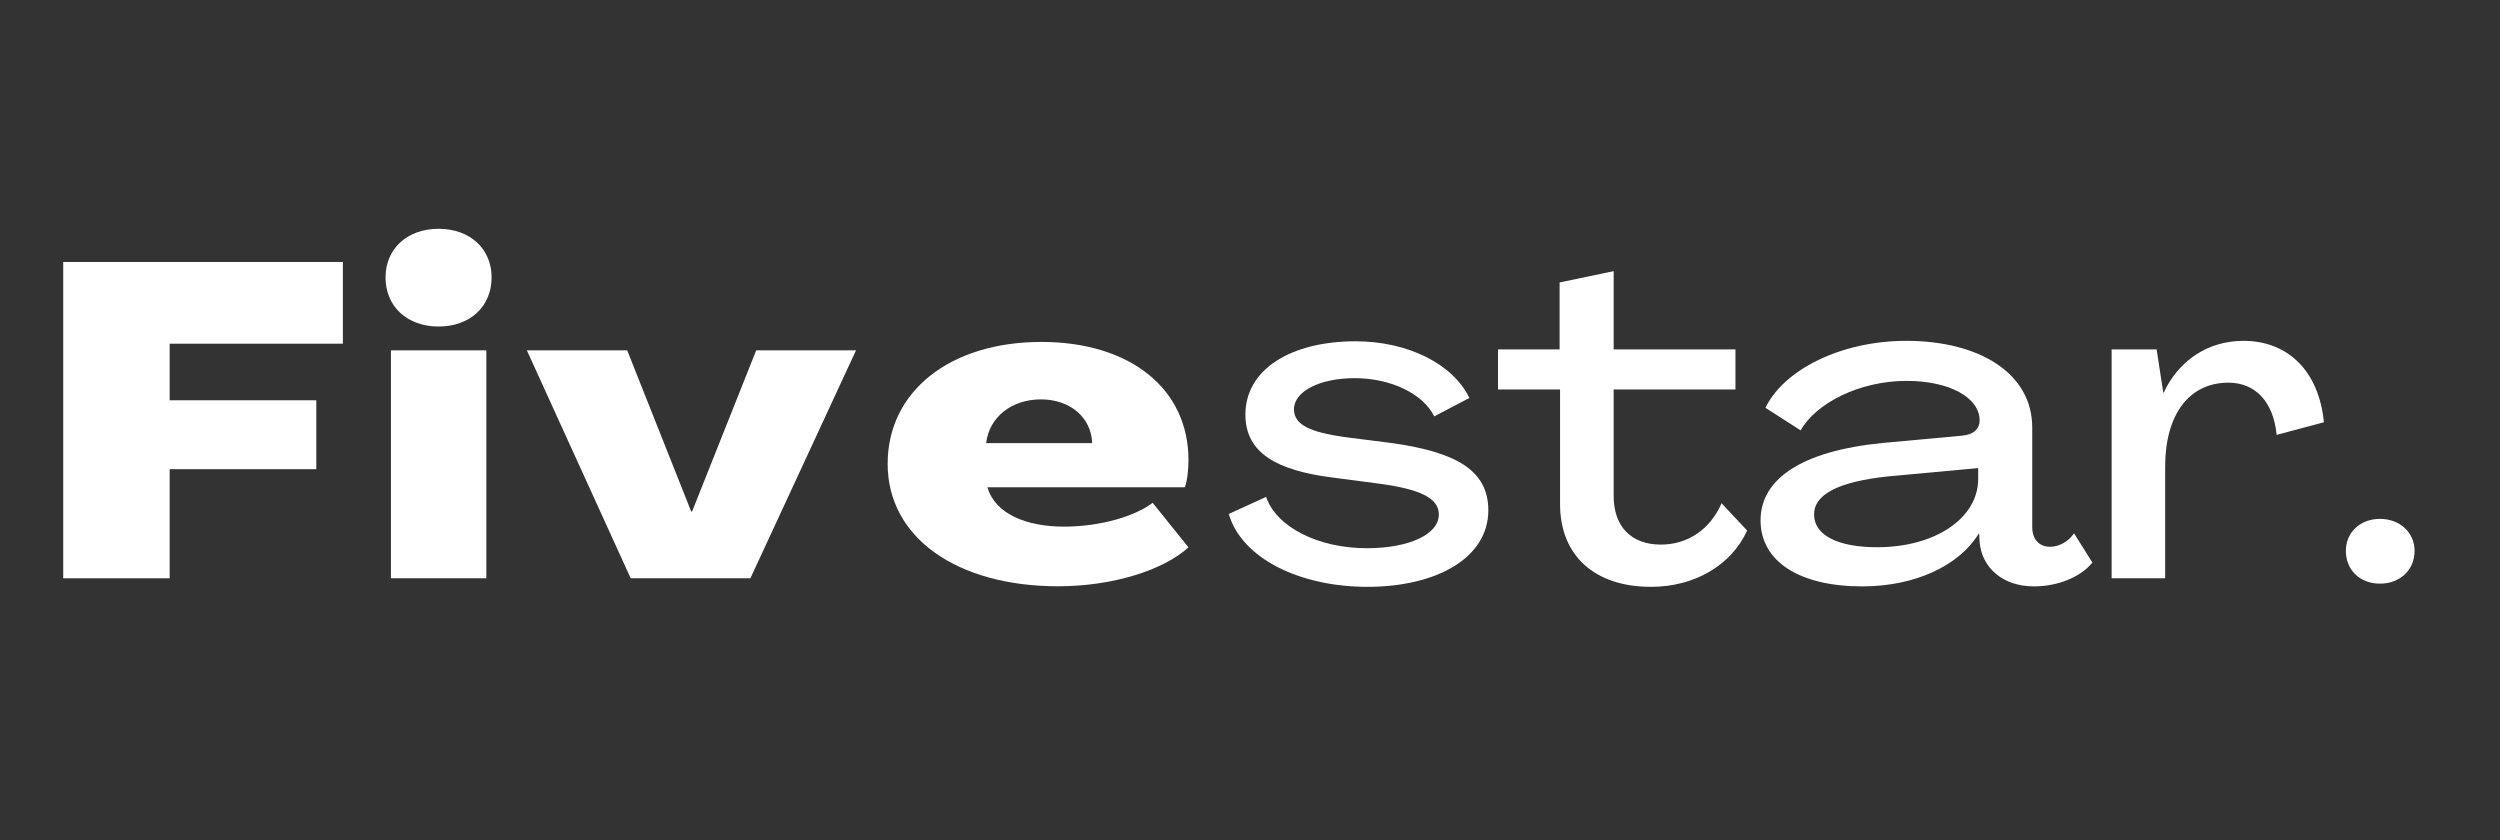 <?xml version="1.0" encoding="UTF-8"?><svg xmlns="http://www.w3.org/2000/svg" xmlns:xlink="http://www.w3.org/1999/xlink" width="89.25pt" zoomAndPan="magnify" viewBox="0 0 89.25 30" height="30pt" preserveAspectRatio="xMidYMid meet" version="1.2"><rect x="0" y="0" width="89.25" height="30" fill="#333333" stroke="none"/><defs><g/></defs><g xml:id="surface1" id="surface1"><g style="fill:rgb(100%,100%,100%);fill-opacity:1;"><g transform="translate(1.452, 20.645)"><path style="stroke:none;" d="M 0.805 0 L 4.605 0 L 4.605 -3.895 L 9.84 -3.895 L 9.84 -6.355 L 4.605 -6.355 L 4.605 -8.375 L 10.789 -8.375 L 10.789 -11.293 L 0.805 -11.293 Z M 0.805 0 "/></g></g><g style="fill:rgb(100%,100%,100%);fill-opacity:1;"><g transform="translate(13.323, 20.645)"><path style="stroke:none;" d="M 2.336 -8.988 C 3.453 -8.988 4.227 -9.699 4.227 -10.742 C 4.227 -11.766 3.453 -12.477 2.336 -12.477 C 1.215 -12.477 0.441 -11.766 0.441 -10.742 C 0.441 -9.699 1.215 -8.988 2.336 -8.988 Z M 0.633 0 L 4.039 0 L 4.039 -8.137 L 0.633 -8.137 Z M 0.633 0 "/></g></g><g style="fill:rgb(100%,100%,100%);fill-opacity:1;"><g transform="translate(18.793, 20.645)"><path style="stroke:none;" d="M 3.723 0 L 7.996 0 L 11.766 -8.137 L 8.203 -8.137 L 5.914 -2.383 L 5.883 -2.383 L 3.598 -8.137 L 0.016 -8.137 Z M 3.723 0 "/></g></g><g style="fill:rgb(100%,100%,100%);fill-opacity:1;"><g transform="translate(31.373, 20.645)"><path style="stroke:none;" d="M 6.402 0.285 C 8.344 0.285 10.156 -0.285 11.055 -1.105 L 9.777 -2.695 C 9.117 -2.191 7.855 -1.844 6.609 -1.844 C 5.27 -1.844 4.148 -2.301 3.879 -3.25 L 10.93 -3.25 C 11.023 -3.531 11.055 -3.91 11.055 -4.227 C 11.055 -6.766 8.973 -8.438 5.805 -8.438 C 2.539 -8.438 0.316 -6.672 0.316 -4.086 C 0.316 -1.449 2.793 0.285 6.402 0.285 Z M 3.832 -4.824 C 3.941 -5.758 4.746 -6.387 5.789 -6.387 C 6.812 -6.387 7.586 -5.758 7.617 -4.824 Z M 3.832 -4.824 "/></g></g><g style="fill:rgb(100%,100%,100%);fill-opacity:1;"><g transform="translate(43.547, 20.645)"><path style="stroke:none;" d="M 5.266 0.305 C 7.754 0.305 9.586 -0.738 9.586 -2.426 C 9.586 -3.887 8.379 -4.496 6.23 -4.816 L 4.445 -5.043 C 3.227 -5.219 2.648 -5.477 2.648 -6.035 C 2.648 -6.68 3.582 -7.145 4.816 -7.145 C 6.117 -7.145 7.258 -6.582 7.656 -5.781 L 8.91 -6.438 C 8.332 -7.641 6.727 -8.461 4.848 -8.461 C 2.57 -8.461 0.914 -7.48 0.914 -5.844 C 0.914 -4.48 2.023 -3.852 4.016 -3.598 L 5.746 -3.371 C 7.113 -3.18 7.82 -2.875 7.82 -2.281 C 7.82 -1.559 6.742 -1.074 5.25 -1.074 C 3.5 -1.074 2.023 -1.832 1.652 -2.906 L 0.32 -2.297 C 0.785 -0.707 2.859 0.305 5.266 0.305 Z M 5.266 0.305 "/></g></g><g style="fill:rgb(100%,100%,100%);fill-opacity:1;"><g transform="translate(53.448, 20.645)"><path style="stroke:none;" d="M 5.492 0.305 C 7.031 0.305 8.348 -0.449 8.926 -1.703 L 8.012 -2.68 C 7.609 -1.75 6.809 -1.203 5.844 -1.203 C 4.785 -1.203 4.16 -1.848 4.16 -2.938 L 4.16 -6.742 L 8.508 -6.742 L 8.508 -8.172 L 4.16 -8.172 L 4.16 -10.965 L 2.23 -10.562 L 2.23 -8.172 L 0.031 -8.172 L 0.031 -6.742 L 2.246 -6.742 L 2.246 -2.648 C 2.246 -0.82 3.469 0.305 5.492 0.305 Z M 5.492 0.305 "/></g></g><g style="fill:rgb(100%,100%,100%);fill-opacity:1;"><g transform="translate(62.547, 20.645)"><path style="stroke:none;" d="M 3.934 0.289 C 5.844 0.289 7.402 -0.465 8.09 -1.59 L 8.109 -1.59 L 8.125 -1.301 C 8.203 -0.371 8.957 0.289 10.066 0.289 C 10.902 0.289 11.719 -0.031 12.152 -0.562 L 11.496 -1.605 C 11.301 -1.316 10.965 -1.125 10.645 -1.125 C 10.242 -1.125 10.004 -1.398 10.004 -1.832 L 10.004 -5.379 C 10.004 -7.336 8.09 -8.477 5.508 -8.477 C 3.164 -8.477 1.125 -7.434 0.48 -6.086 L 1.734 -5.281 C 2.297 -6.262 3.836 -7.047 5.523 -7.047 C 7.047 -7.047 8.125 -6.453 8.125 -5.637 C 8.125 -5.312 7.883 -5.121 7.48 -5.09 L 4.672 -4.832 C 1.719 -4.543 0.305 -3.516 0.305 -2.07 C 0.305 -0.594 1.703 0.289 3.934 0.289 Z M 4.465 -1.109 C 3.051 -1.109 2.215 -1.543 2.215 -2.281 C 2.215 -2.969 3.02 -3.453 4.93 -3.645 L 8.074 -3.934 L 8.074 -3.547 C 8.074 -2.152 6.551 -1.109 4.465 -1.109 Z M 4.465 -1.109 "/></g></g><g style="fill:rgb(100%,100%,100%);fill-opacity:1;"><g transform="translate(74.694, 20.645)"><path style="stroke:none;" d="M 5.395 -8.477 C 4.125 -8.477 3.082 -7.77 2.551 -6.629 L 2.535 -6.629 L 2.297 -8.172 L 0.691 -8.172 L 0.691 0 L 2.602 0 L 2.602 -3.98 C 2.602 -5.844 3.453 -6.984 4.863 -6.984 C 5.812 -6.984 6.469 -6.309 6.582 -5.121 L 8.27 -5.57 C 8.09 -7.402 6.984 -8.477 5.395 -8.477 Z M 5.395 -8.477 "/></g></g><g style="fill:rgb(100%,100%,100%);fill-opacity:1;"><g transform="translate(83.231, 20.645)"><path style="stroke:none;" d="M 1.734 0.191 C 2.441 0.191 2.969 -0.289 2.969 -0.98 C 2.969 -1.637 2.441 -2.121 1.734 -2.121 C 1.027 -2.121 0.516 -1.637 0.516 -0.98 C 0.516 -0.289 1.027 0.191 1.734 0.191 Z M 1.734 0.191 "/></g></g></g></svg>